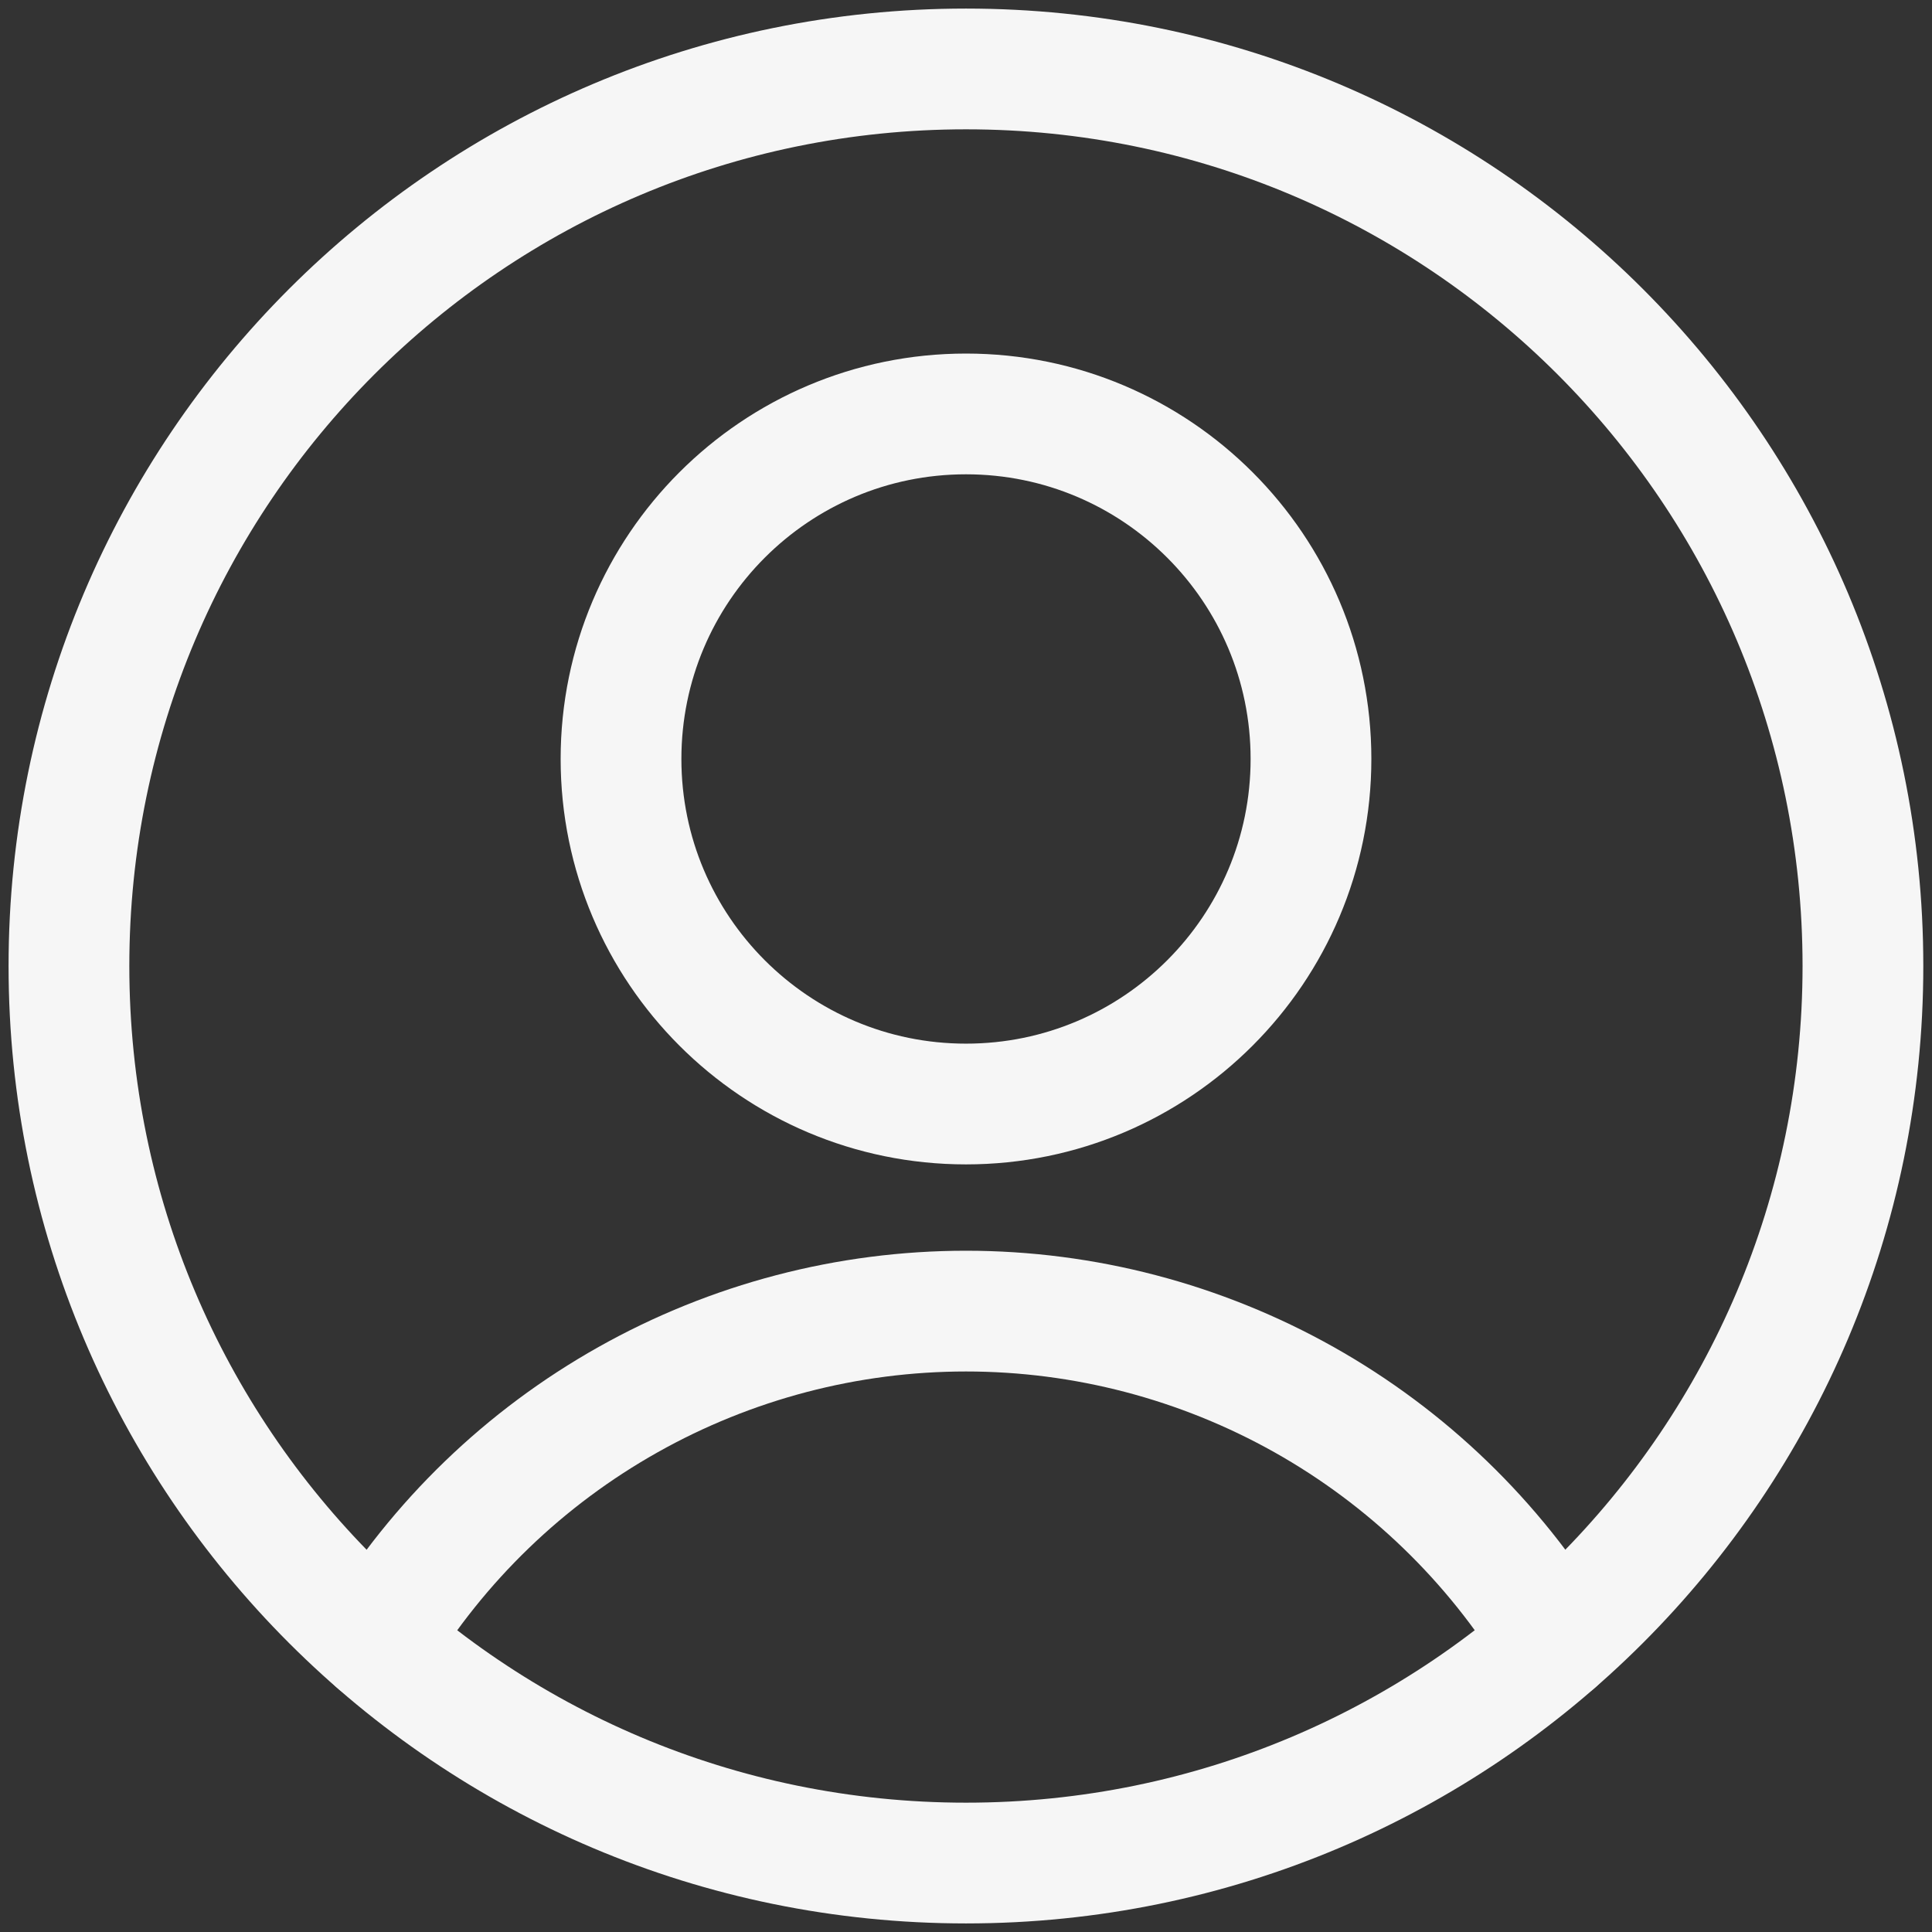 <svg width="16" height="16" viewBox="0 0 16 16" fill="none" xmlns="http://www.w3.org/2000/svg">
<rect x="0" y="0" width="16" height="16" fill="#333333" stroke="none"/>
<g clip-path="url(#clip0_308_90272)">
<path d="M8 15.429C12.102 15.429 15.428 12.103 15.428 8C15.428 3.897 12.102 0.571 8 0.571C3.897 0.571 0.571 3.897 0.571 8C0.571 12.103 3.897 15.429 8 15.429Z" stroke="#F6F6F6" stroke-linecap="round" stroke-linejoin="round"/>
<path d="M3.12 13.6C3.63 12.763 4.347 12.071 5.202 11.591C6.056 11.111 7.02 10.858 8 10.858C8.98 10.858 9.944 11.111 10.799 11.591C11.653 12.071 12.37 12.763 12.88 13.6" stroke="#F6F6F6" stroke-linecap="round" stroke-linejoin="round"/>
<path d="M8 9.143C9.578 9.143 10.857 7.863 10.857 6.285C10.857 4.708 9.578 3.428 8 3.428C6.422 3.428 5.143 4.708 5.143 6.285C5.143 7.863 6.422 9.143 8 9.143Z" stroke="#F6F6F6" stroke-linecap="round" stroke-linejoin="round"/>
</g>
<defs>
<clipPath id="clip0_308_90272">
<rect width="16" height="16" fill="white"/>
</clipPath>
</defs>
</svg>
